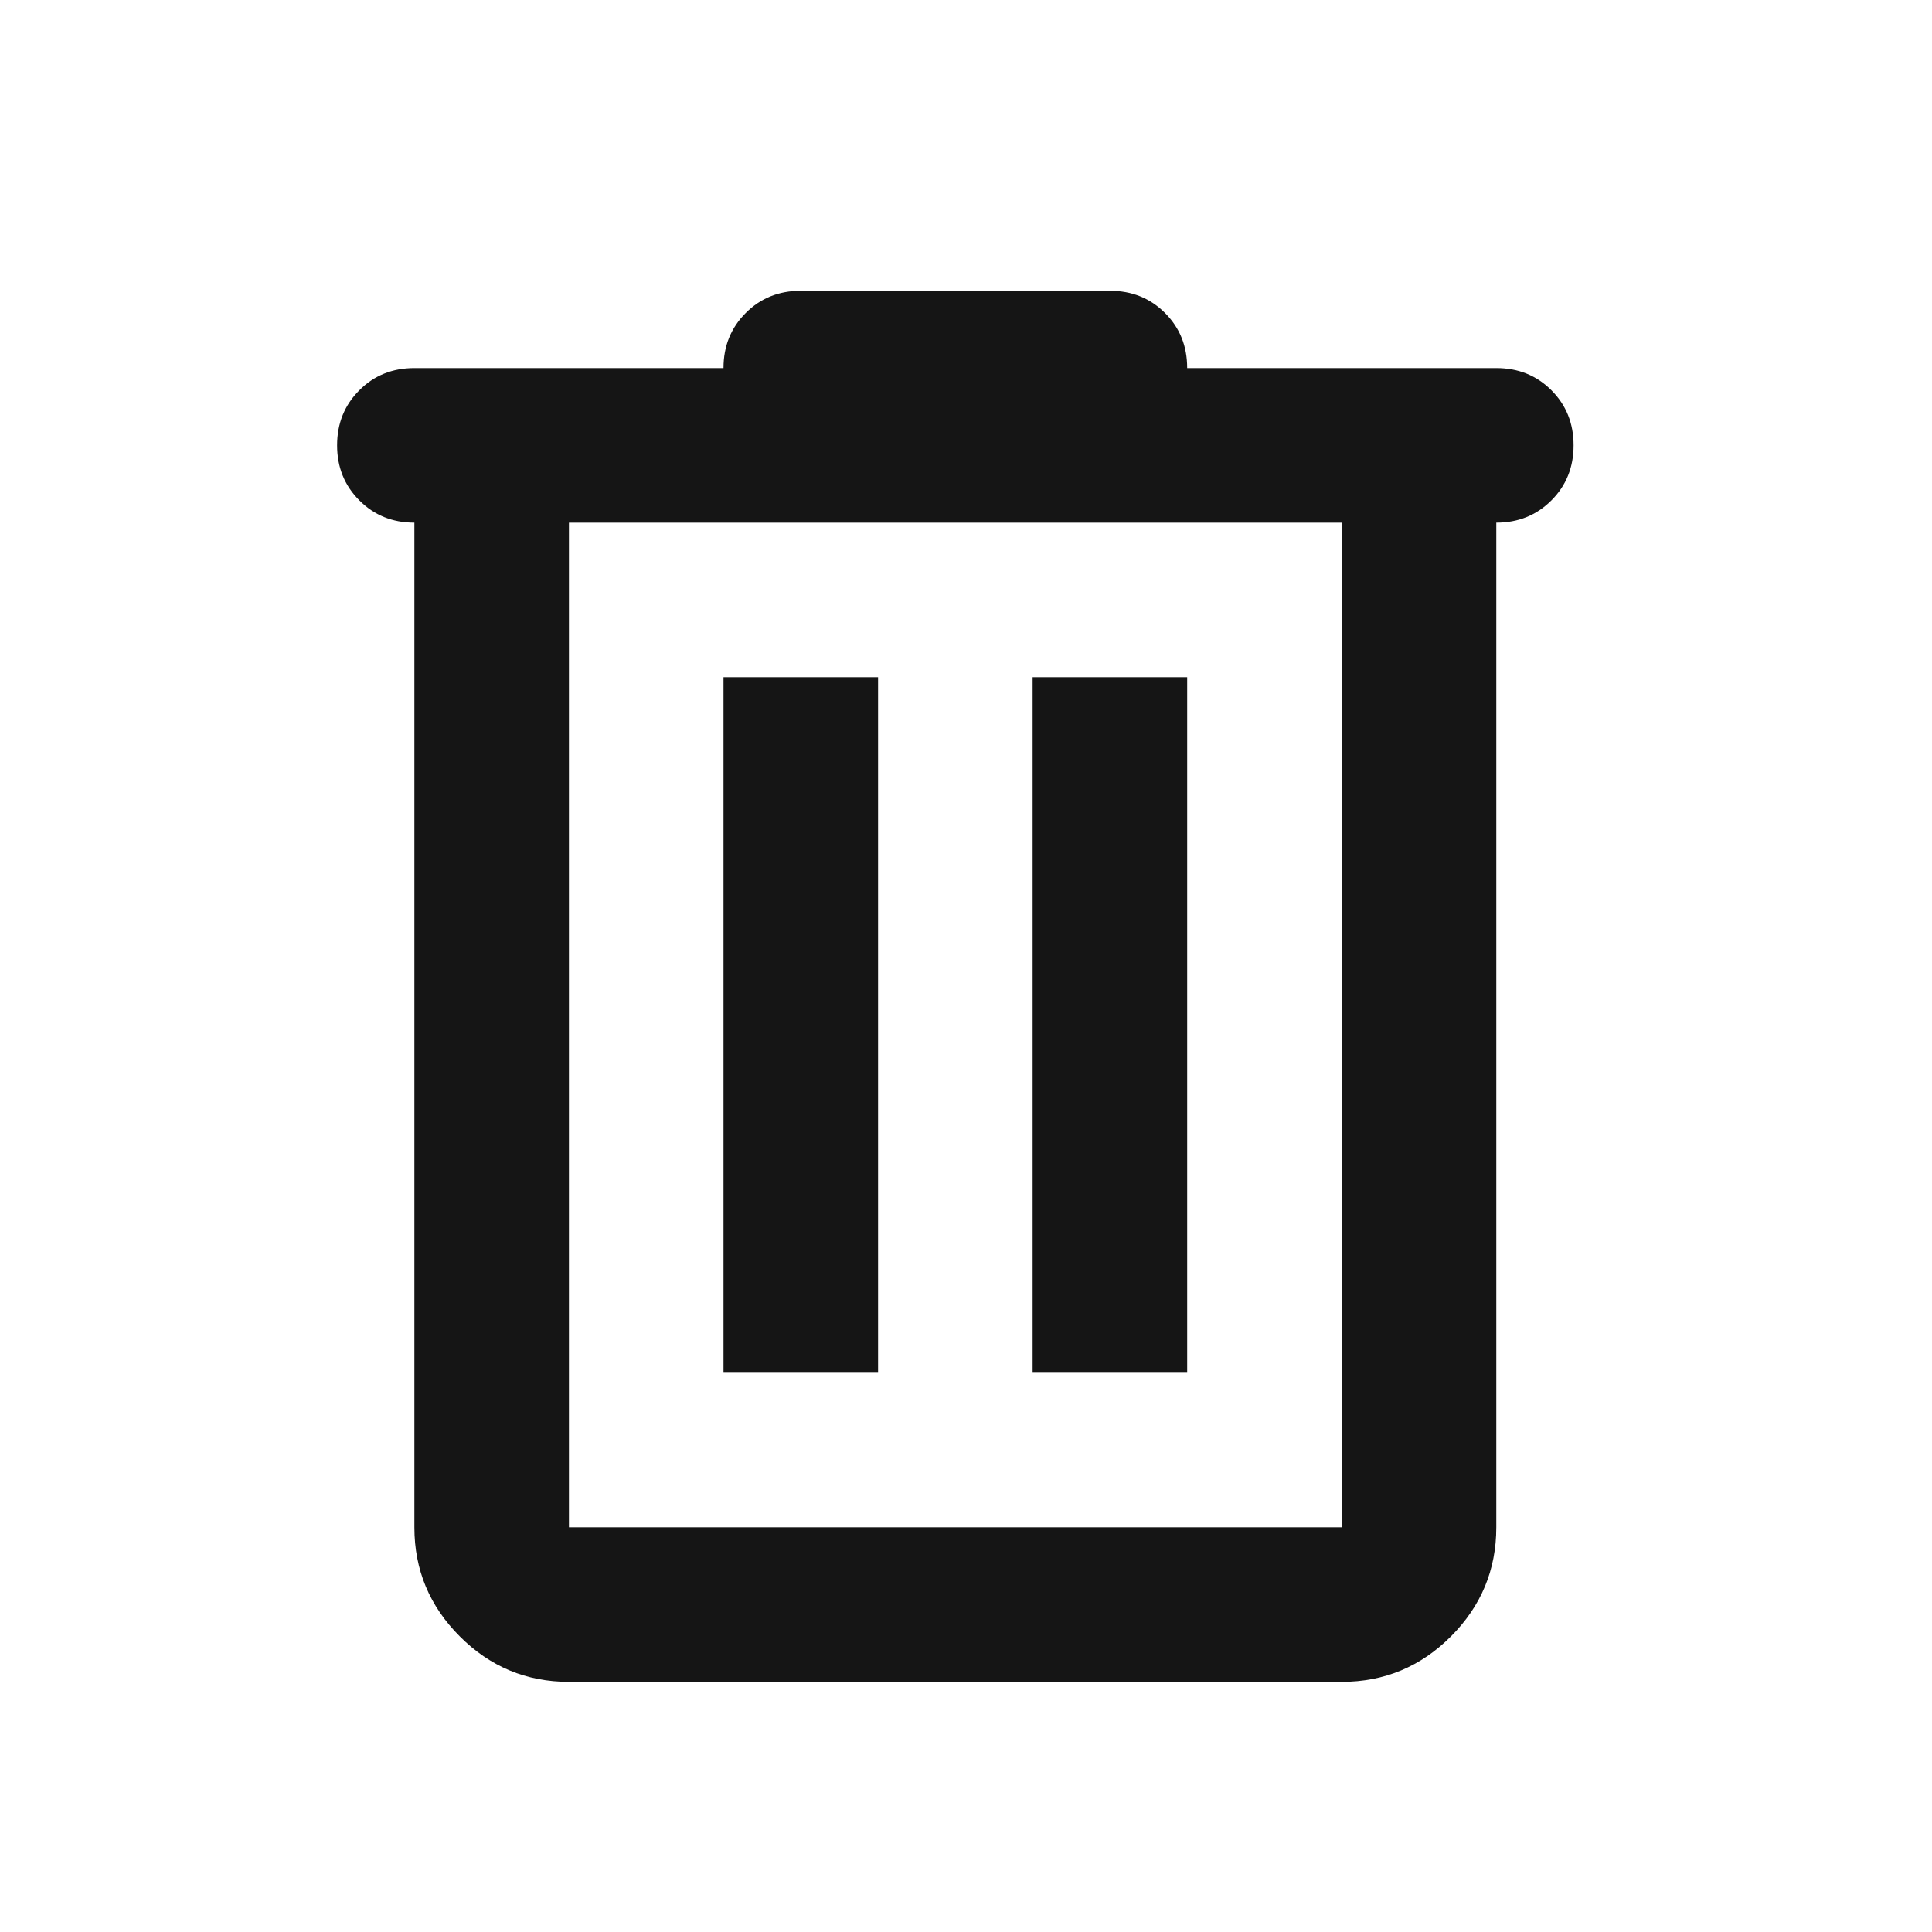 <svg width="25" height="25" viewBox="0 0 25 25" fill="none" xmlns="http://www.w3.org/2000/svg">
<mask id="mask0_63_625" style="mask-type:alpha" maskUnits="userSpaceOnUse" x="0" y="0" width="25" height="25">
<rect x="0.362" y="0.763" width="24" height="24" fill="#D9D9D9"/>
</mask>
<g mask="url(#mask0_63_625)">
<path d="M7.362 21.763C6.812 21.763 6.341 21.567 5.95 21.175C5.558 20.783 5.362 20.313 5.362 19.763V6.763C5.079 6.763 4.841 6.667 4.65 6.475C4.458 6.283 4.362 6.046 4.362 5.763C4.362 5.479 4.458 5.242 4.65 5.05C4.841 4.858 5.079 4.763 5.362 4.763H9.362C9.362 4.479 9.458 4.242 9.65 4.05C9.841 3.858 10.079 3.763 10.362 3.763H14.362C14.646 3.763 14.883 3.858 15.075 4.05C15.267 4.242 15.362 4.479 15.362 4.763H19.362C19.646 4.763 19.883 4.858 20.075 5.05C20.267 5.242 20.362 5.479 20.362 5.763C20.362 6.046 20.267 6.283 20.075 6.475C19.883 6.667 19.646 6.763 19.362 6.763V19.763C19.362 20.313 19.166 20.783 18.775 21.175C18.383 21.567 17.912 21.763 17.362 21.763H7.362ZM17.362 6.763H7.362V19.763H17.362V6.763ZM9.362 17.763H11.362V8.763H9.362V17.763ZM13.362 17.763H15.362V8.763H13.362V17.763Z" fill="#151515"/>
</g>
</svg>

